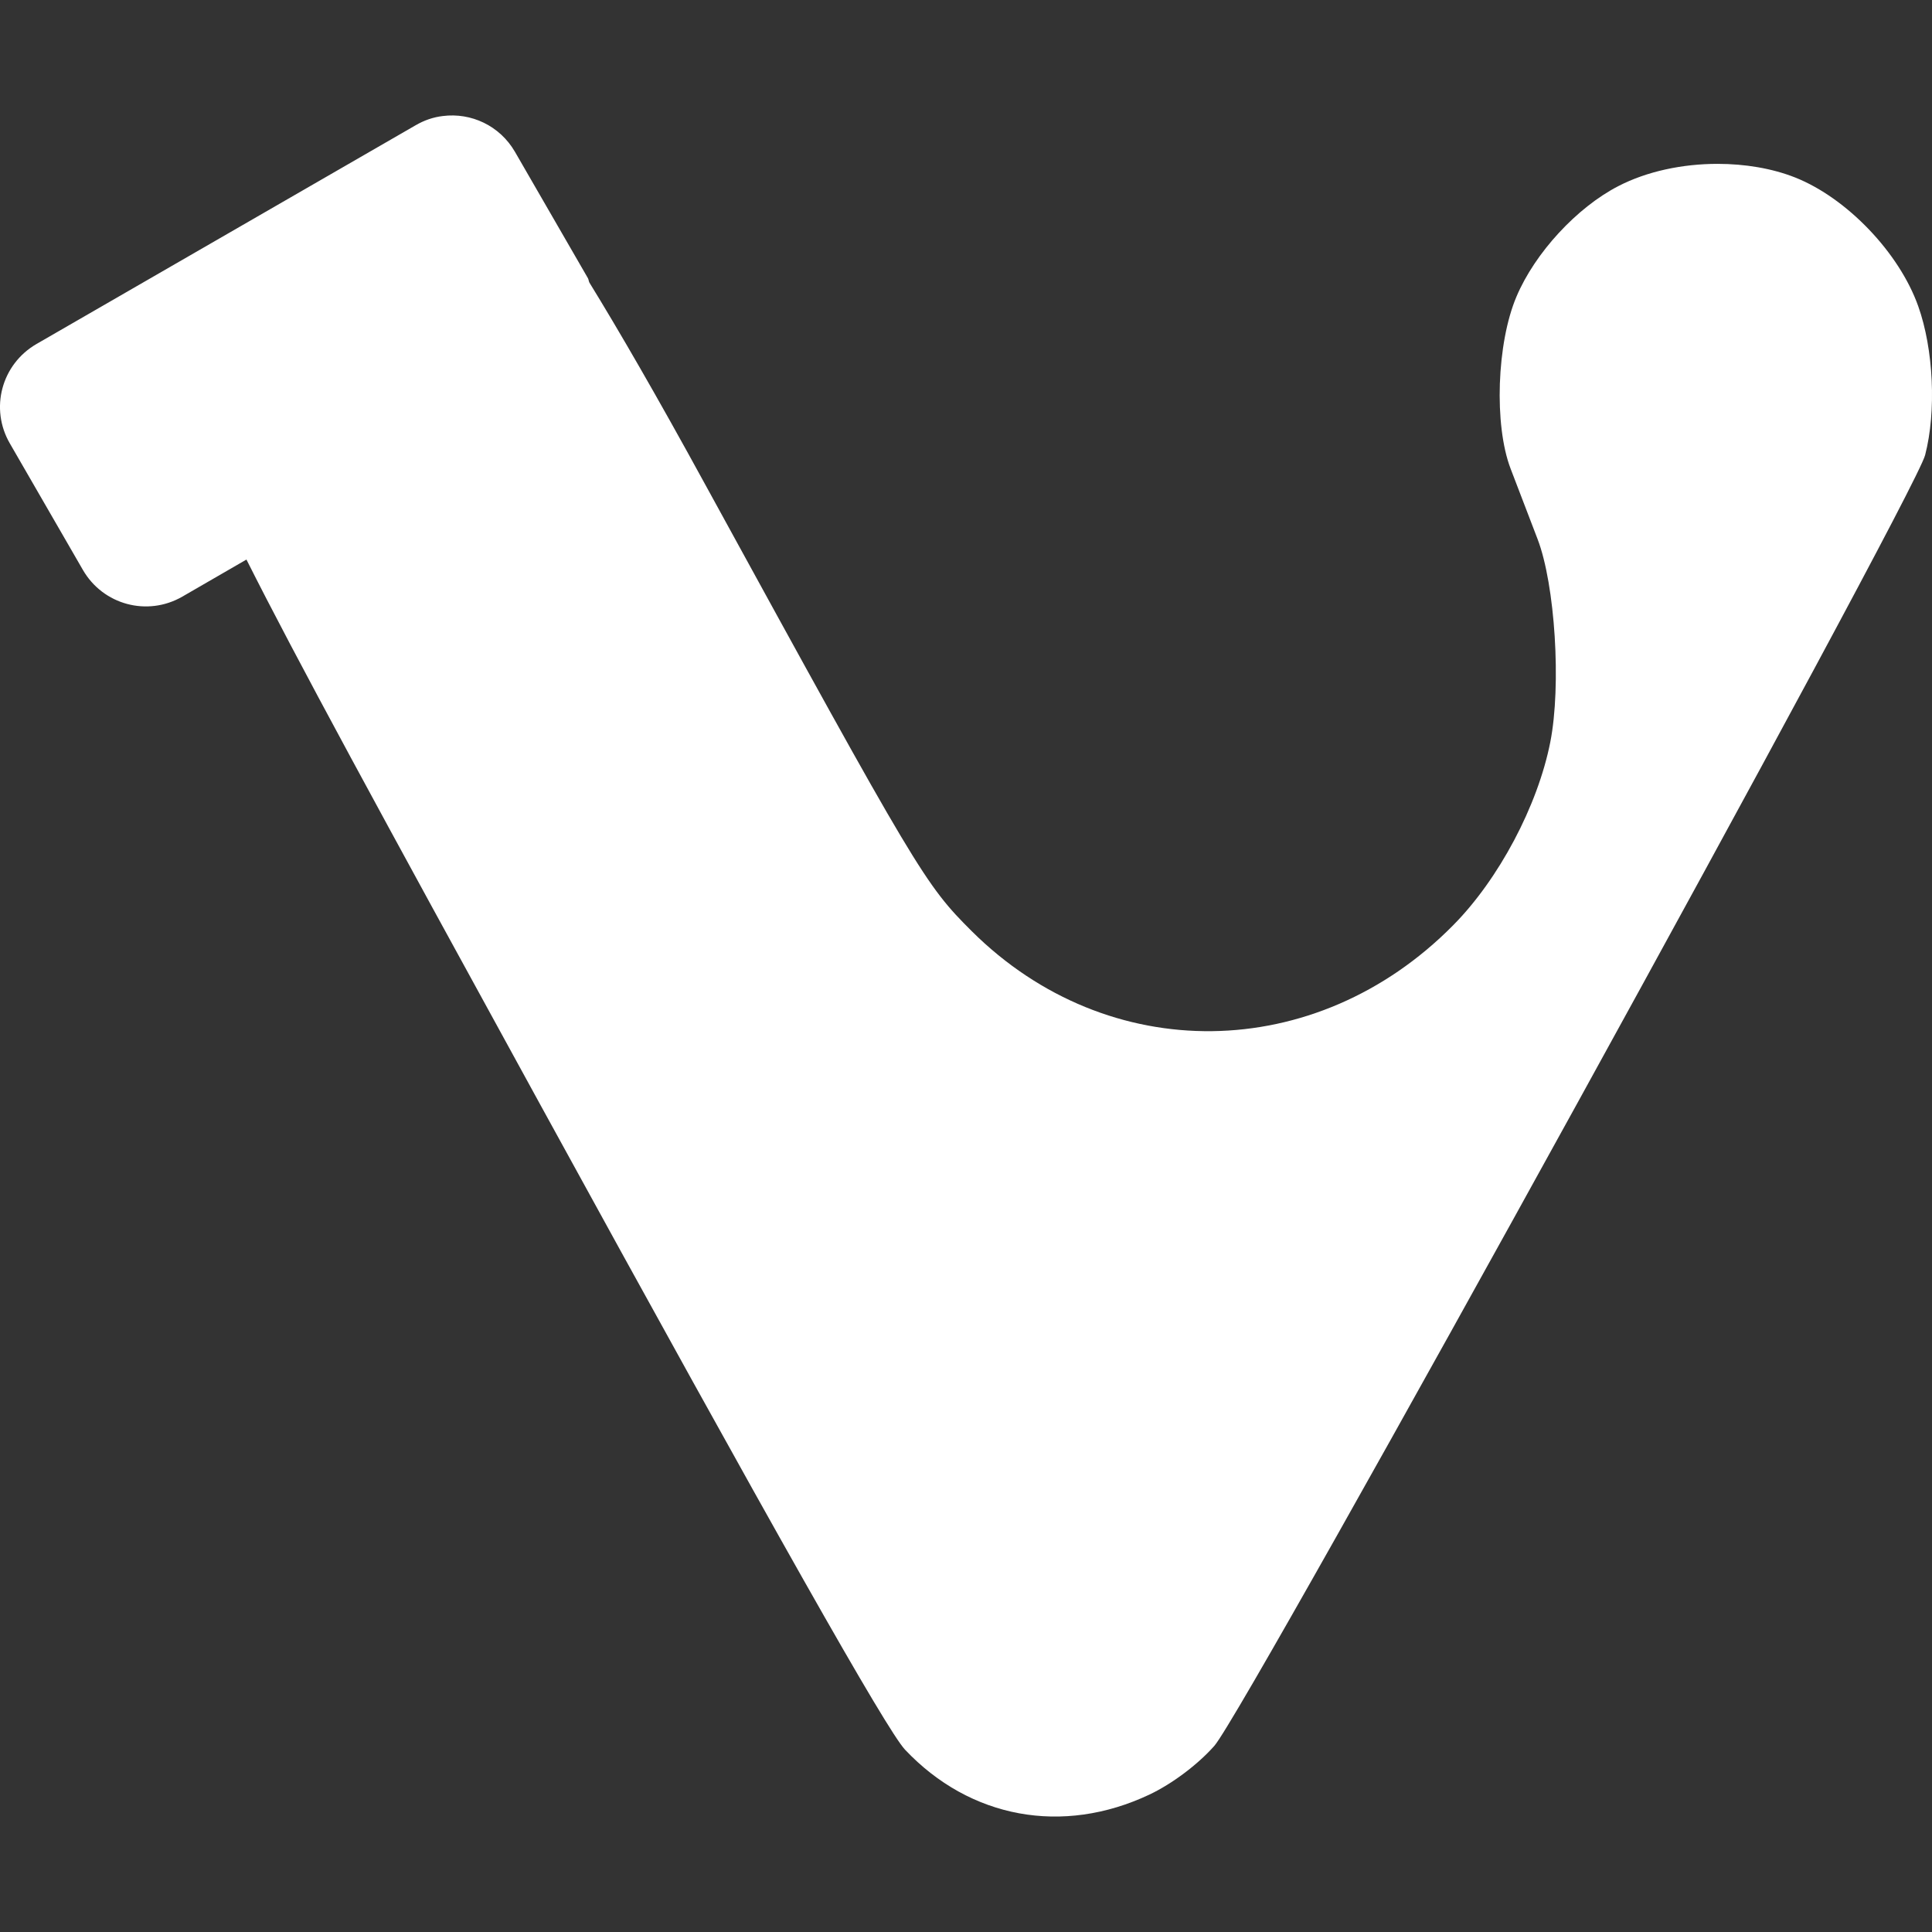 <svg xmlns="http://www.w3.org/2000/svg" style="isolation:isolate" width="16" height="16" viewBox="0 0 16 16">
 <rect x="0" y="0" width="16" height="16" fill="#333333" stroke="none"/>
 <defs>
  <style id="current-color-scheme" type="text/css">
   .ColorScheme-Text { color:#ffffff; } .ColorScheme-Highlight { color:#5294e2; }
  </style>
  <linearGradient id="arrongin" x1="0%" x2="0%" y1="0%" y2="100%">
   <stop offset="0%" style="stop-color:#dd9b44; stop-opacity:1"/>
   <stop offset="100%" style="stop-color:#ad6c16; stop-opacity:1"/>
  </linearGradient>
  <linearGradient id="aurora" x1="0%" x2="0%" y1="0%" y2="100%">
   <stop offset="0%" style="stop-color:#09D4DF; stop-opacity:1"/>
   <stop offset="100%" style="stop-color:#9269F4; stop-opacity:1"/>
  </linearGradient>
  <linearGradient id="fitdance" x1="0%" x2="0%" y1="0%" y2="100%">
   <stop offset="0%" style="stop-color:#1AD6AB; stop-opacity:1"/>
   <stop offset="100%" style="stop-color:#329DB6; stop-opacity:1"/>
  </linearGradient>
  <linearGradient id="oomox" x1="0%" x2="0%" y1="0%" y2="100%">
   <stop offset="0%" style="stop-color:#efefe7; stop-opacity:1"/>
   <stop offset="100%" style="stop-color:#8f8f8b; stop-opacity:1"/>
  </linearGradient>
  <linearGradient id="rainblue" x1="0%" x2="0%" y1="0%" y2="100%">
   <stop offset="0%" style="stop-color:#00F260; stop-opacity:1"/>
   <stop offset="100%" style="stop-color:#0575E6; stop-opacity:1"/>
  </linearGradient>
  <linearGradient id="sunrise" x1="0%" x2="0%" y1="0%" y2="100%">
   <stop offset="0%" style="stop-color: #FF8501; stop-opacity:1"/>
   <stop offset="100%" style="stop-color: #FFCB01; stop-opacity:1"/>
  </linearGradient>
  <linearGradient id="telinkrin" x1="0%" x2="0%" y1="0%" y2="100%">
   <stop offset="0%" style="stop-color: #b2ced6; stop-opacity:1"/>
   <stop offset="100%" style="stop-color: #6da5b7; stop-opacity:1"/>
  </linearGradient>
  <linearGradient id="60spsycho" x1="0%" x2="0%" y1="0%" y2="100%">
   <stop offset="0%" style="stop-color: #df5940; stop-opacity:1"/>
   <stop offset="25%" style="stop-color: #d8d15f; stop-opacity:1"/>
   <stop offset="50%" style="stop-color: #e9882a; stop-opacity:1"/>
   <stop offset="100%" style="stop-color: #279362; stop-opacity:1"/>
  </linearGradient>
  <linearGradient id="90ssummer" x1="0%" x2="0%" y1="0%" y2="100%">
   <stop offset="0%" style="stop-color: #f618c7; stop-opacity:1"/>
   <stop offset="20%" style="stop-color: #94ffab; stop-opacity:1"/>
   <stop offset="50%" style="stop-color: #fbfd54; stop-opacity:1"/>
   <stop offset="100%" style="stop-color: #0f83ae; stop-opacity:1"/>
  </linearGradient>
 </defs>
 <path style="fill:currentColor" class="ColorScheme-Text" d="M 3.667 0.961 C 3.589 0.97 3.513 0.996 3.441 1.038 L 0.302 2.849 C 0.012 3.017 -0.086 3.384 0.082 3.673 L 0.686 4.719 C 0.853 5.009 1.22 5.108 1.51 4.941 L 2.041 4.634 C 2.45 5.448 3.128 6.693 4.466 9.133 C 6.416 12.689 7.343 14.328 7.495 14.49 C 8.033 15.06 8.801 15.201 9.519 14.862 C 9.707 14.773 9.92 14.613 10.057 14.458 C 10.324 14.155 15.853 4.115 15.943 3.769 C 16.037 3.407 16.013 2.892 15.886 2.536 C 15.729 2.093 15.295 1.64 14.867 1.47 C 14.675 1.394 14.45 1.357 14.224 1.357 C 13.933 1.357 13.639 1.419 13.403 1.541 C 13.059 1.718 12.712 2.094 12.559 2.456 C 12.395 2.841 12.372 3.52 12.51 3.881 C 12.568 4.033 12.669 4.295 12.733 4.463 C 12.879 4.842 12.931 5.677 12.839 6.145 C 12.735 6.673 12.412 7.282 12.033 7.664 C 10.897 8.813 9.177 8.834 8.048 7.712 C 7.659 7.324 7.604 7.232 5.845 4.021 C 5.438 3.276 5.116 2.722 4.881 2.34 C 4.875 2.328 4.875 2.315 4.869 2.304 L 4.265 1.258 C 4.139 1.04 3.901 0.931 3.667 0.961 Z"/>
</svg>
